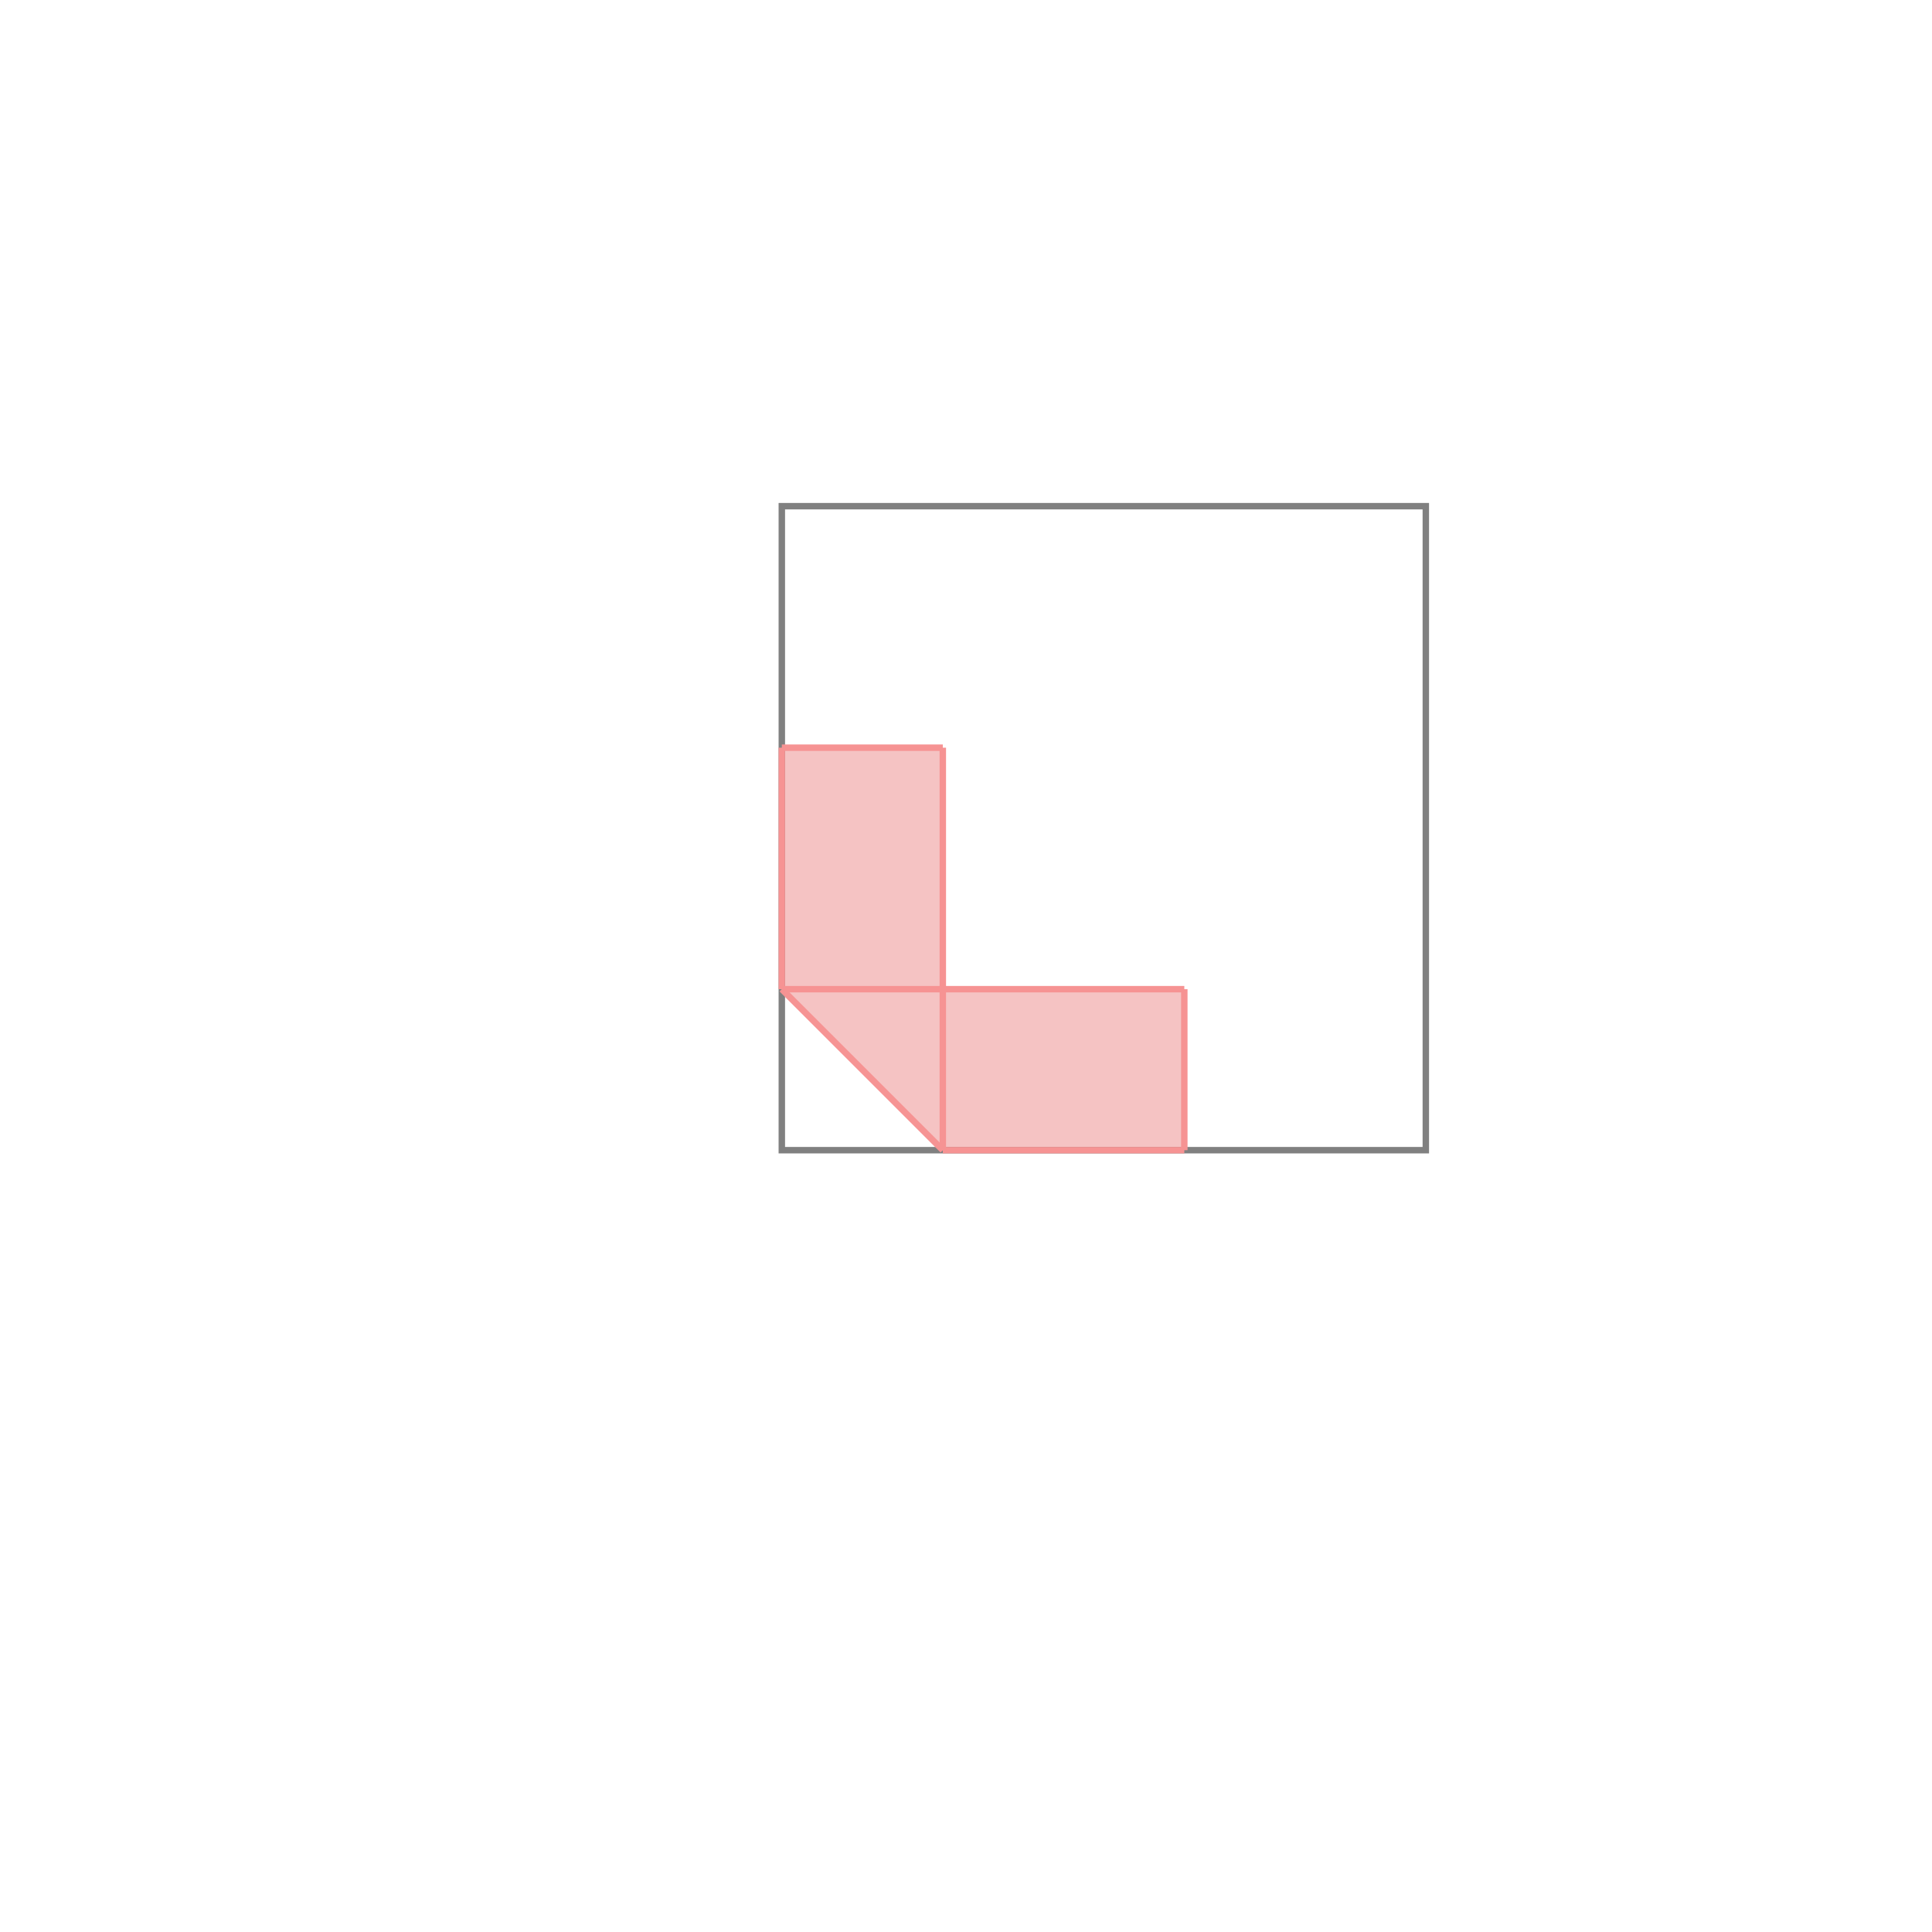 <svg xmlns="http://www.w3.org/2000/svg" viewBox="-1.5 -1.5 3 3">
<g transform="scale(1, -1)">
<path d="M-0.036 -0.286 L0.339 -0.286 L0.339 -0.036 L-0.036 -0.036 L-0.036 0.339 L-0.286 0.339 L-0.286 -0.036 z " fill="rgb(245,195,195)" />
<path d="M-0.286 -0.286 L0.714 -0.286 L0.714 0.714 L-0.286 0.714  z" fill="none" stroke="rgb(128,128,128)" stroke-width="0.01" />
<line x1="-0.036" y1="-0.286" x2="0.339" y2="-0.286" style="stroke:rgb(246,147,147);stroke-width:0.01" />
<line x1="-0.286" y1="-0.036" x2="-0.286" y2="0.339" style="stroke:rgb(246,147,147);stroke-width:0.01" />
<line x1="-0.036" y1="-0.286" x2="-0.036" y2="0.339" style="stroke:rgb(246,147,147);stroke-width:0.01" />
<line x1="0.339" y1="-0.286" x2="0.339" y2="-0.036" style="stroke:rgb(246,147,147);stroke-width:0.01" />
<line x1="-0.036" y1="-0.286" x2="-0.286" y2="-0.036" style="stroke:rgb(246,147,147);stroke-width:0.01" />
<line x1="-0.286" y1="-0.036" x2="0.339" y2="-0.036" style="stroke:rgb(246,147,147);stroke-width:0.01" />
<line x1="-0.286" y1="0.339" x2="-0.036" y2="0.339" style="stroke:rgb(246,147,147);stroke-width:0.01" />
</g>
</svg>
